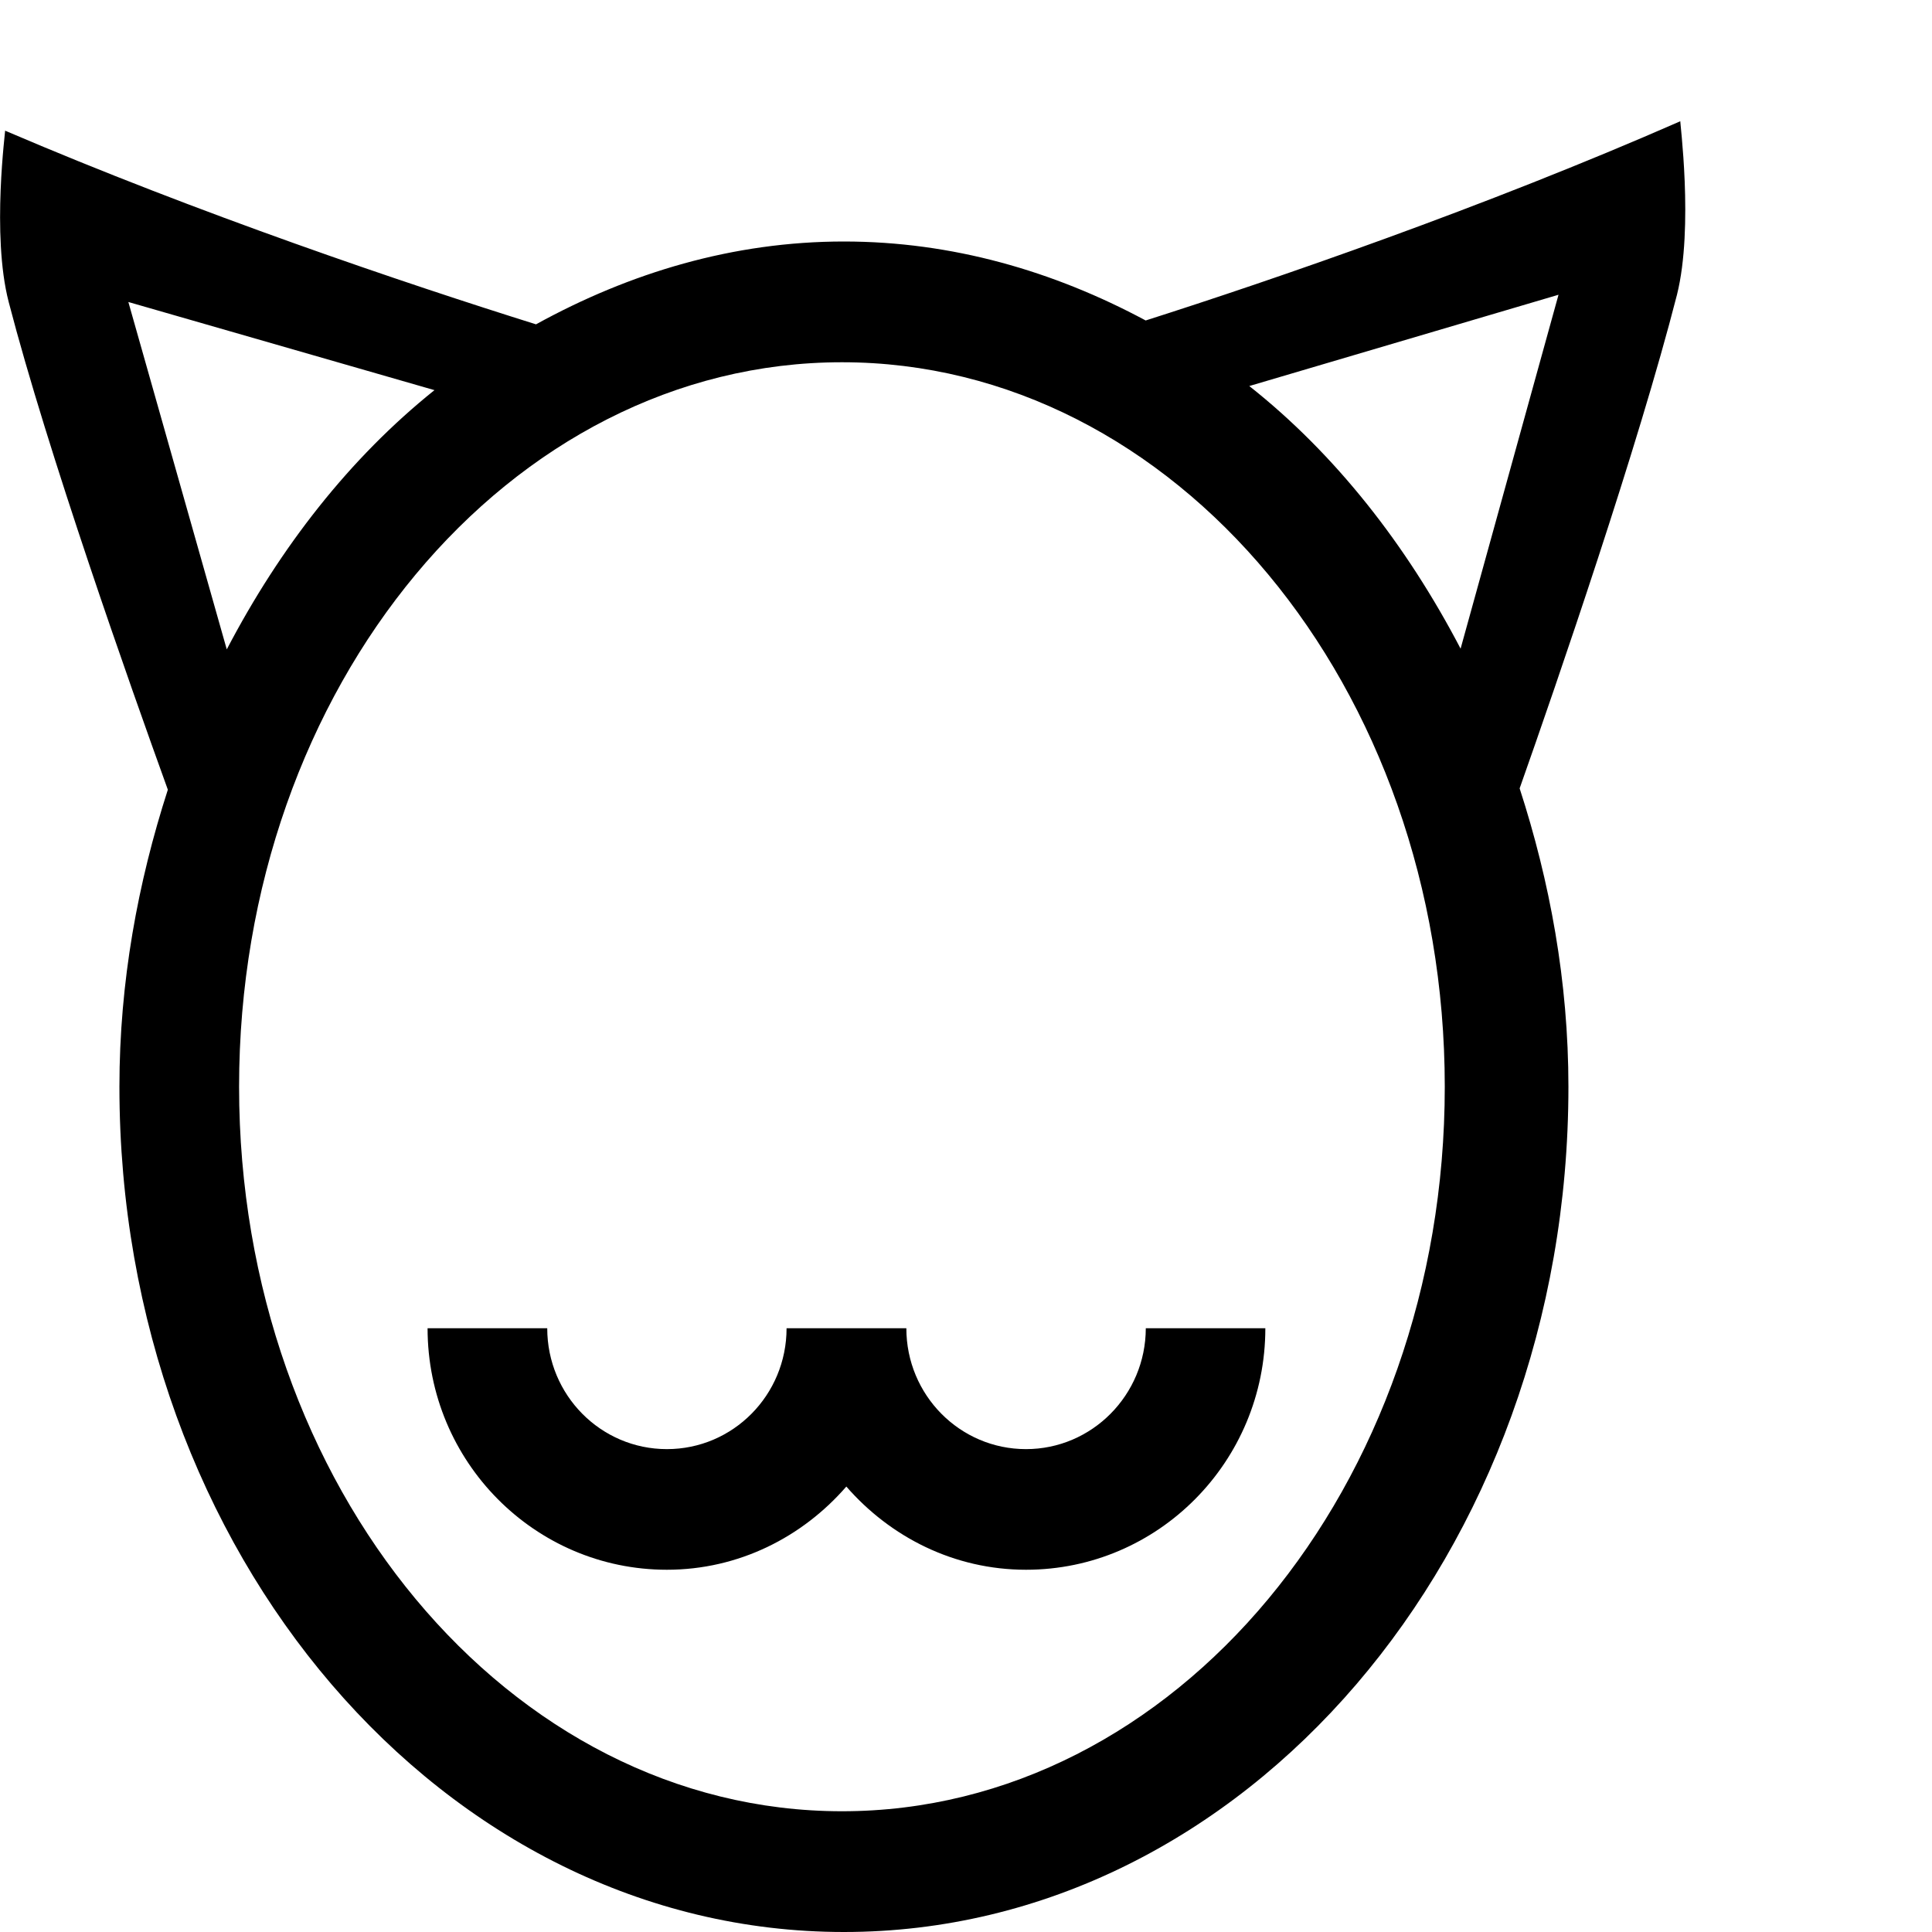 <?xml version="1.0" encoding="iso-8859-1"?>
<!-- Generator: Adobe Illustrator 16.0.0, SVG Export Plug-In . SVG Version: 6.00 Build 0)  -->
<!DOCTYPE svg PUBLIC "-//W3C//DTD SVG 1.1//EN" "http://www.w3.org/Graphics/SVG/1.1/DTD/svg11.dtd">
<svg version="1.1" xmlns="http://www.w3.org/2000/svg" xmlns:xlink="http://www.w3.org/1999/xlink" x="0px" y="0px" width="16px"
	 height="16px" viewBox="0 0 16 16" style="enable-background:new 0 0 16 16;" xml:space="preserve">
<g id="_x31_2-animal_-_cat" style="enable-background:new    ;">
	<path d="M13.916,1.004c-1.631,0.715-3.371,1.313-4.428,1.65C8.724,2.244,7.883,2,6.989,2C6.073,2,5.216,2.258,4.439,2.686
		C3.363,2.349,1.647,1.77,0.042,1.082c0.007-0.021-0.115,0.861,0.03,1.419C0.396,3.749,1.075,5.668,1.39,6.54
		C1.142,7.308,0.989,8.131,0.989,9c0,3.866,2.686,7,6,7s6-3.134,6-7c0-0.873-0.154-1.7-0.404-2.471
		c0.313-0.886,0.98-2.826,1.303-4.088C14.029,1.877,13.908,0.983,13.916,1.004z M1.063,2.501l2.535,0.73
		c-0.7,0.561-1.277,1.299-1.72,2.147L1.063,2.501z M6.973,15c-2.758,0-4.993-2.687-4.993-6s2.235-6,4.993-6s4.992,2.687,4.992,6
		S9.73,15,6.973,15z M12.096,5.372c-0.449-0.86-1.037-1.611-1.75-2.175l2.561-0.756L12.096,5.372z M8.497,12.001
		c-0.548,0-0.991-0.448-0.991-1.001H6.514c0,0.553-0.443,1.001-0.991,1.001c-0.548,0-0.991-0.448-0.991-1.001H3.541
		c0,1.104,0.887,2,1.982,2c0.595,0,1.123-0.271,1.486-0.689C7.373,12.729,7.901,13,8.497,13c1.095,0,1.982-0.896,1.982-2h-0.99
		C9.488,11.553,9.043,12.001,8.497,12.001z"/>
</g>
<g id="Layer_1">
</g>
</svg>
